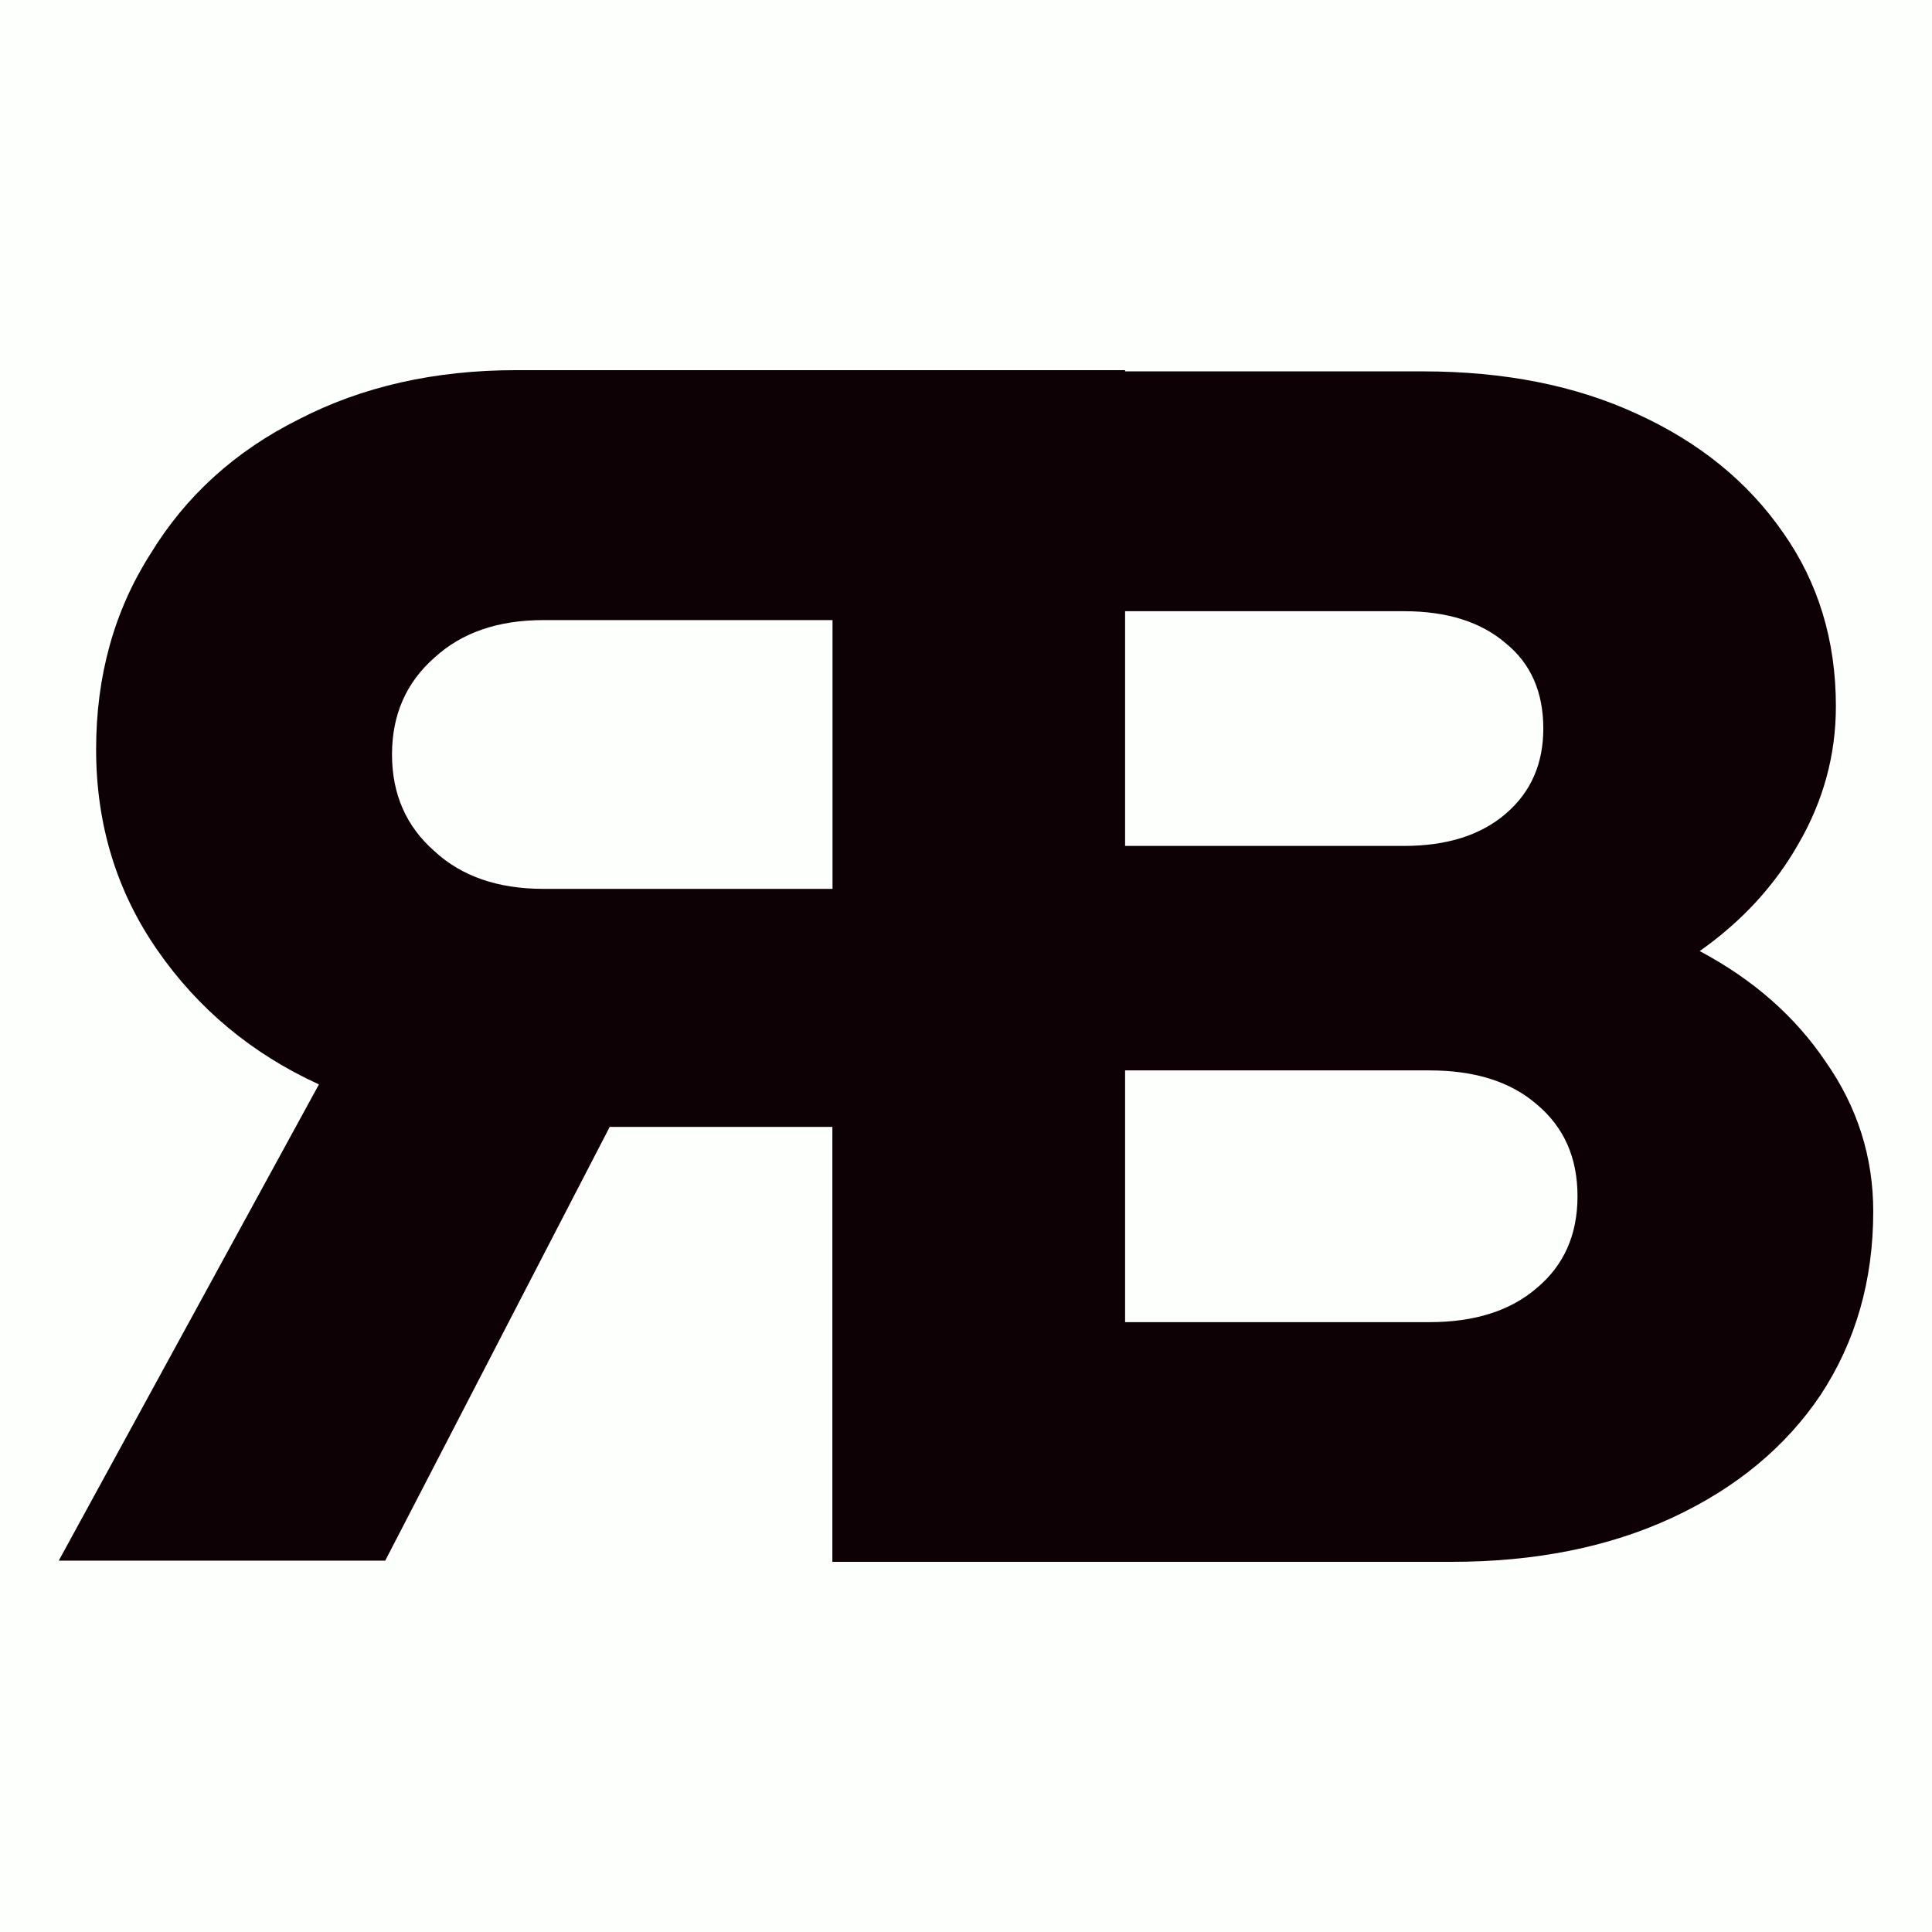 <?xml version="1.0" encoding="UTF-8" standalone="no"?>
<!-- Created with Inkscape (http://www.inkscape.org/) -->

<svg
   width="48.467"
   height="48.467"
   viewBox="0 0 12.824 12.824"
   version="1.1"
   id="svg1"
   inkscape:version="1.3.2 (091e20e, 2023-11-25, custom)"
   sodipodi:docname="favicon-b.svg"
   xmlns:inkscape="http://www.inkscape.org/namespaces/inkscape"
   xmlns:sodipodi="http://sodipodi.sourceforge.net/DTD/sodipodi-0.dtd"
   xmlns="http://www.w3.org/2000/svg"
   xmlns:svg="http://www.w3.org/2000/svg"
   xmlns:rdf="http://www.w3.org/1999/02/22-rdf-syntax-ns#"
   xmlns:cc="http://creativecommons.org/ns#"
   xmlns:dc="http://purl.org/dc/elements/1.1/">
  <title
     id="title2">RB Favicon Black on White</title>
  <sodipodi:namedview
     id="namedview1"
     pagecolor="#ffffff"
     bordercolor="#000000"
     borderopacity="0.25"
     inkscape:showpageshadow="2"
     inkscape:pageopacity="0.0"
     inkscape:pagecheckerboard="false"
     inkscape:deskcolor="#d1d1d1"
     inkscape:document-units="mm"
     inkscape:zoom="11.822492"
     inkscape:cx="47.240463"
     inkscape:cy="43.434159"
     inkscape:window-width="2560"
     inkscape:window-height="1369"
     inkscape:window-x="-8"
     inkscape:window-y="-8"
     inkscape:window-maximized="1"
     inkscape:current-layer="layer3" />
  <defs
     id="defs1" />
  <g
     inkscape:groupmode="layer"
     id="layer3"
     inkscape:label="Background"
     transform="translate(0.389,2.456)">
    <rect
       style="fill:#fdfffc;fill-opacity:1;stroke-width:0.366"
       id="rect1"
       width="12.824"
       height="12.824"
       x="-0.389"
       y="-2.456" />
  </g>
  <g
     inkscape:label="Text"
     inkscape:groupmode="layer"
     id="layer1"
     transform="translate(0.062,0.062)">
    <path
       id="text1"
       style="font-style:normal;font-variant:normal;font-weight:900;font-stretch:normal;font-size:11.289px;font-family:'Red Hat Display';-inkscape-font-specification:'Red Hat Display Heavy';fill:#0d0106;fill-opacity:1;stroke-width:0.265"
       d="m 3.365,2.395 c -0.542,0 -1.024,0.109 -1.445,0.327 C 1.498,2.933 1.171,3.23 0.937,3.614 0.697,3.99 0.576,4.423 0.576,4.912 c 0,0.497 0.135,0.941 0.406,1.332 C 1.253,6.635 1.611,6.933 2.055,7.136 L 0.328,10.297 H 2.495 L 3.985,7.418 h 1.478 v 2.887 h 4.109 c 0.557,0 1.046,-0.098 1.468,-0.294 0.421,-0.196 0.749,-0.467 0.982,-0.813 0.233,-0.354 0.35,-0.76 0.35,-1.219 0,-0.361 -0.105,-0.693 -0.316,-0.994 -0.203,-0.301 -0.482,-0.546 -0.836,-0.734 0.278,-0.196 0.497,-0.433 0.655,-0.711 0.166,-0.286 0.249,-0.591 0.249,-0.914 0,-0.437 -0.117,-0.821 -0.35,-1.152 C 11.541,3.137 11.217,2.873 10.803,2.685 10.397,2.497 9.923,2.403 9.381,2.403 H 7.406 v -0.008 z m 4.041,1.6 h 1.851 c 0.286,0 0.512,0.071 0.677,0.214 0.166,0.135 0.248,0.324 0.248,0.565 0,0.233 -0.082,0.421 -0.248,0.564 C 9.769,5.481 9.543,5.553 9.257,5.553 H 7.406 Z M 3.545,4.054 H 5.464 V 5.838 H 3.545 c -0.301,0 -0.542,-0.083 -0.722,-0.249 C 2.634,5.424 2.54,5.209 2.54,4.946 c 0,-0.263 0.094,-0.478 0.282,-0.643 C 3.003,4.137 3.244,4.054 3.545,4.054 Z m 3.861,2.989 h 2.021 c 0.301,0 0.538,0.075 0.711,0.225 0.181,0.151 0.271,0.354 0.271,0.61 0,0.256 -0.09,0.459 -0.271,0.61 C 9.964,8.638 9.727,8.714 9.426,8.714 H 7.406 Z" />
  </g>
</svg>
